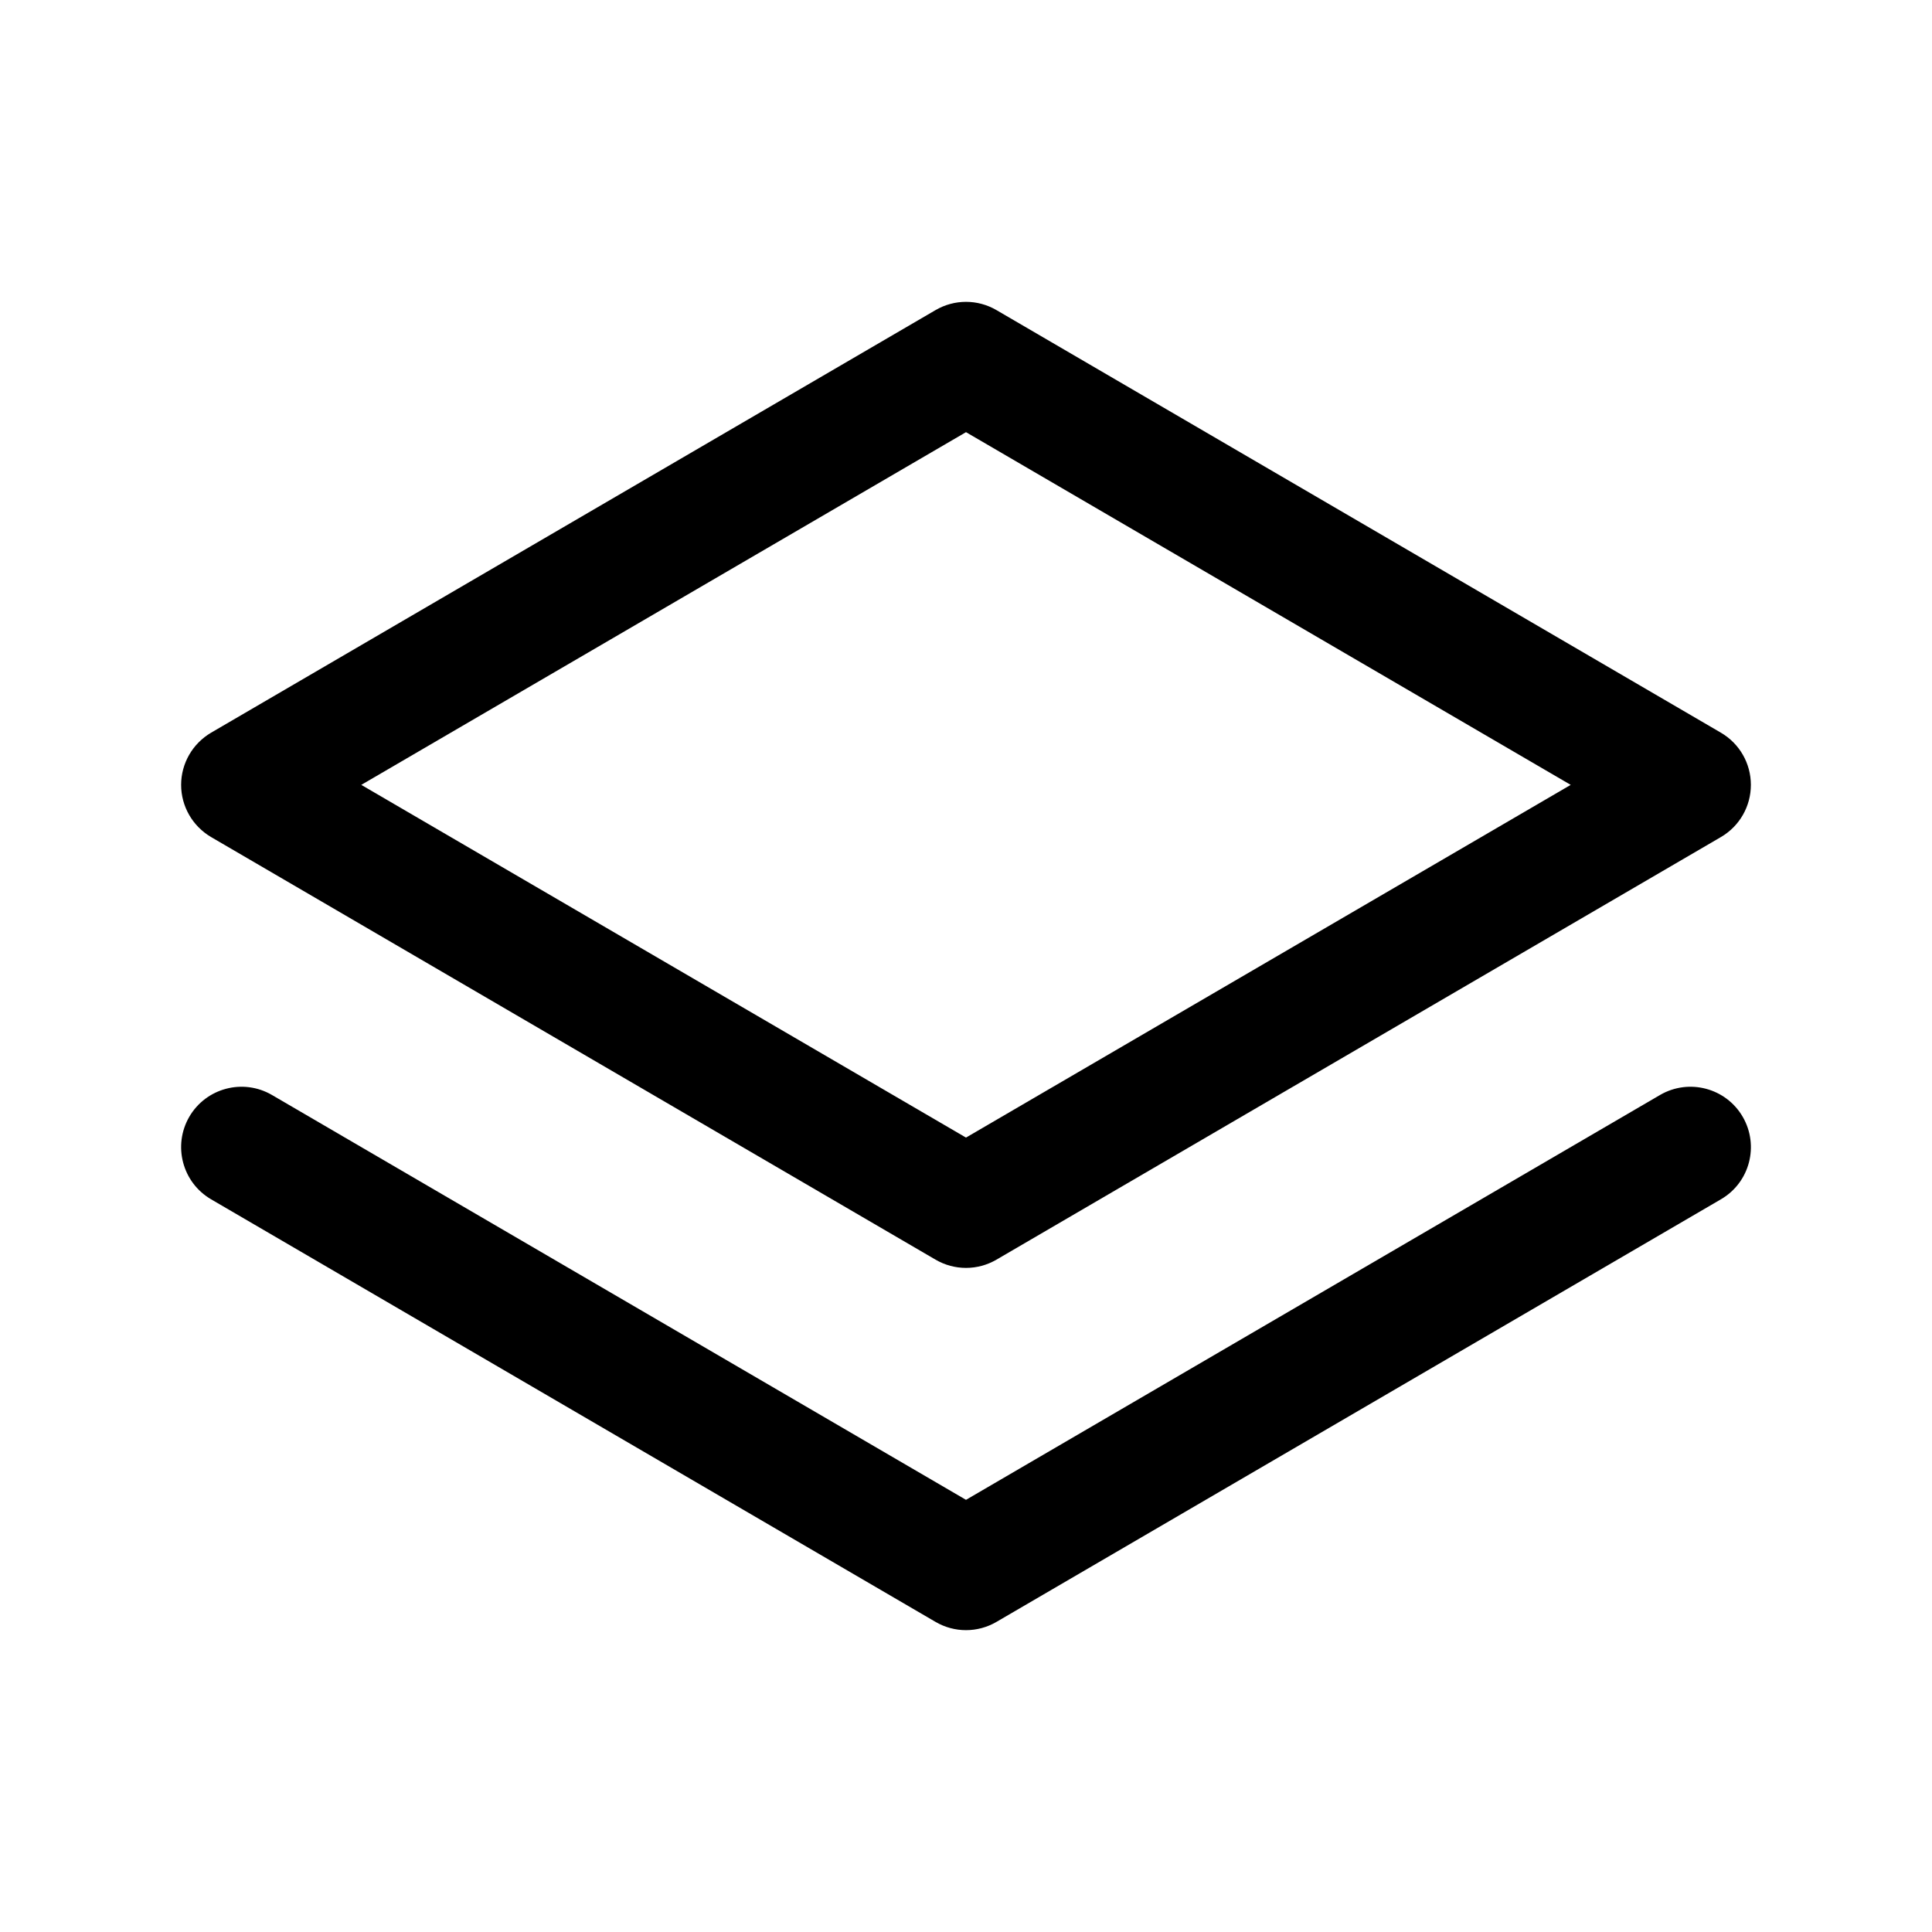 <svg width="16" height="16" viewBox="0 0 16 16" fill="none" xmlns="http://www.w3.org/2000/svg">
<path fill-rule="evenodd" clip-rule="evenodd" d="M8.252 2.568C8.096 2.477 7.904 2.477 7.748 2.568L1.748 6.068C1.595 6.158 1.5 6.322 1.5 6.5C1.5 6.678 1.595 6.842 1.748 6.932L7.748 10.432C7.904 10.523 8.096 10.523 8.252 10.432L14.252 6.932C14.406 6.842 14.5 6.678 14.5 6.5C14.5 6.322 14.406 6.158 14.252 6.068L8.252 2.568ZM8 9.421L2.992 6.5L8 3.579L13.008 6.5L8 9.421ZM2.252 9.068C2.013 8.929 1.707 9.01 1.568 9.248C1.429 9.487 1.51 9.793 1.748 9.932L7.748 13.432C7.904 13.523 8.096 13.523 8.252 13.432L14.252 9.932C14.491 9.793 14.571 9.487 14.432 9.248C14.293 9.01 13.987 8.929 13.748 9.068L8 12.421L2.252 9.068Z" fill="black"/>
</svg>
